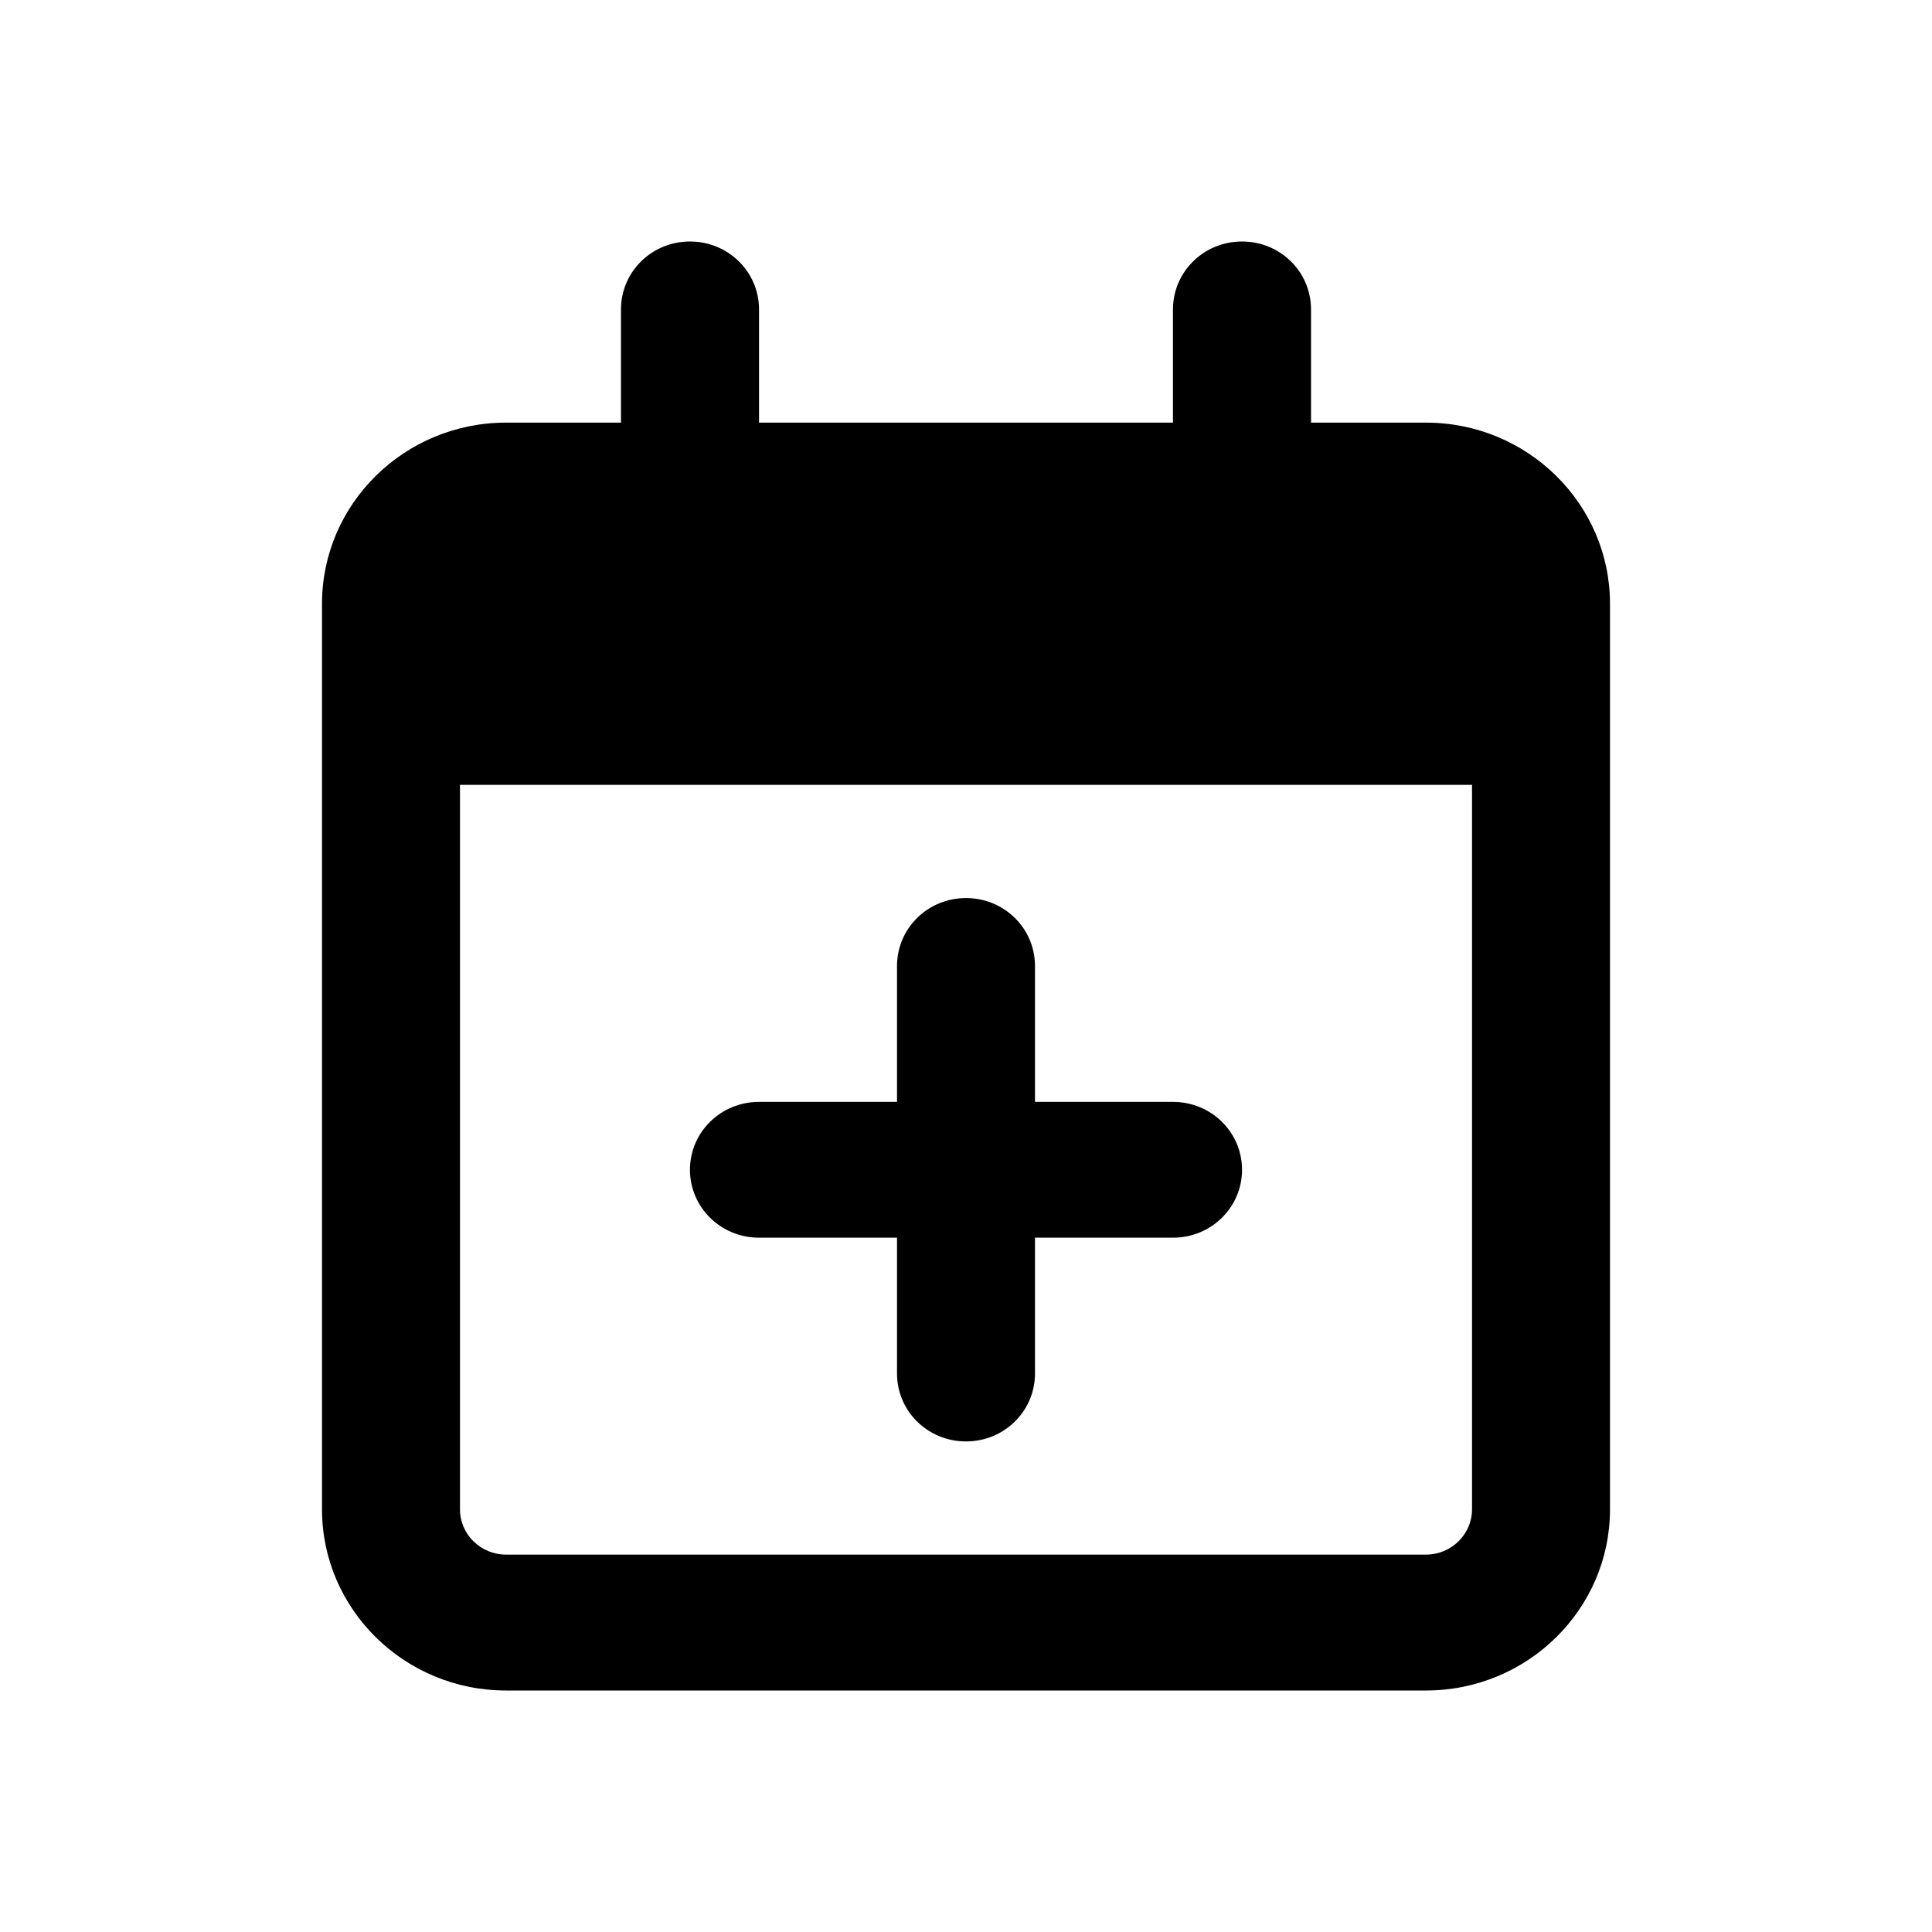 <svg width="24" height="24" viewBox="0 0 24 24" xmlns="http://www.w3.org/2000/svg">
<path d="M9.429 3.844C9.429 3.376 9.046 3 8.571 3C8.096 3 7.714 3.376 7.714 3.844V5.25H6.286C5.025 5.25 4 6.259 4 7.5V8.062V9.75V18.75C4 19.991 5.025 21 6.286 21H17.714C18.975 21 20 19.991 20 18.75V9.75V8.062V7.5C20 6.259 18.975 5.25 17.714 5.25H16.286V3.844C16.286 3.376 15.904 3 15.429 3C14.954 3 14.571 3.376 14.571 3.844V5.25H9.429V3.844ZM5.714 9.75H18.286V18.75C18.286 19.059 18.029 19.312 17.714 19.312H6.286C5.971 19.312 5.714 19.059 5.714 18.75V9.75ZM12 11.156C11.525 11.156 11.143 11.532 11.143 12V13.688H9.429C8.954 13.688 8.571 14.064 8.571 14.531C8.571 14.999 8.954 15.375 9.429 15.375H11.143V17.062C11.143 17.53 11.525 17.906 12 17.906C12.475 17.906 12.857 17.53 12.857 17.062V15.375H14.571C15.046 15.375 15.429 14.999 15.429 14.531C15.429 14.064 15.046 13.688 14.571 13.688H12.857V12C12.857 11.532 12.475 11.156 12 11.156Z" />
</svg>
